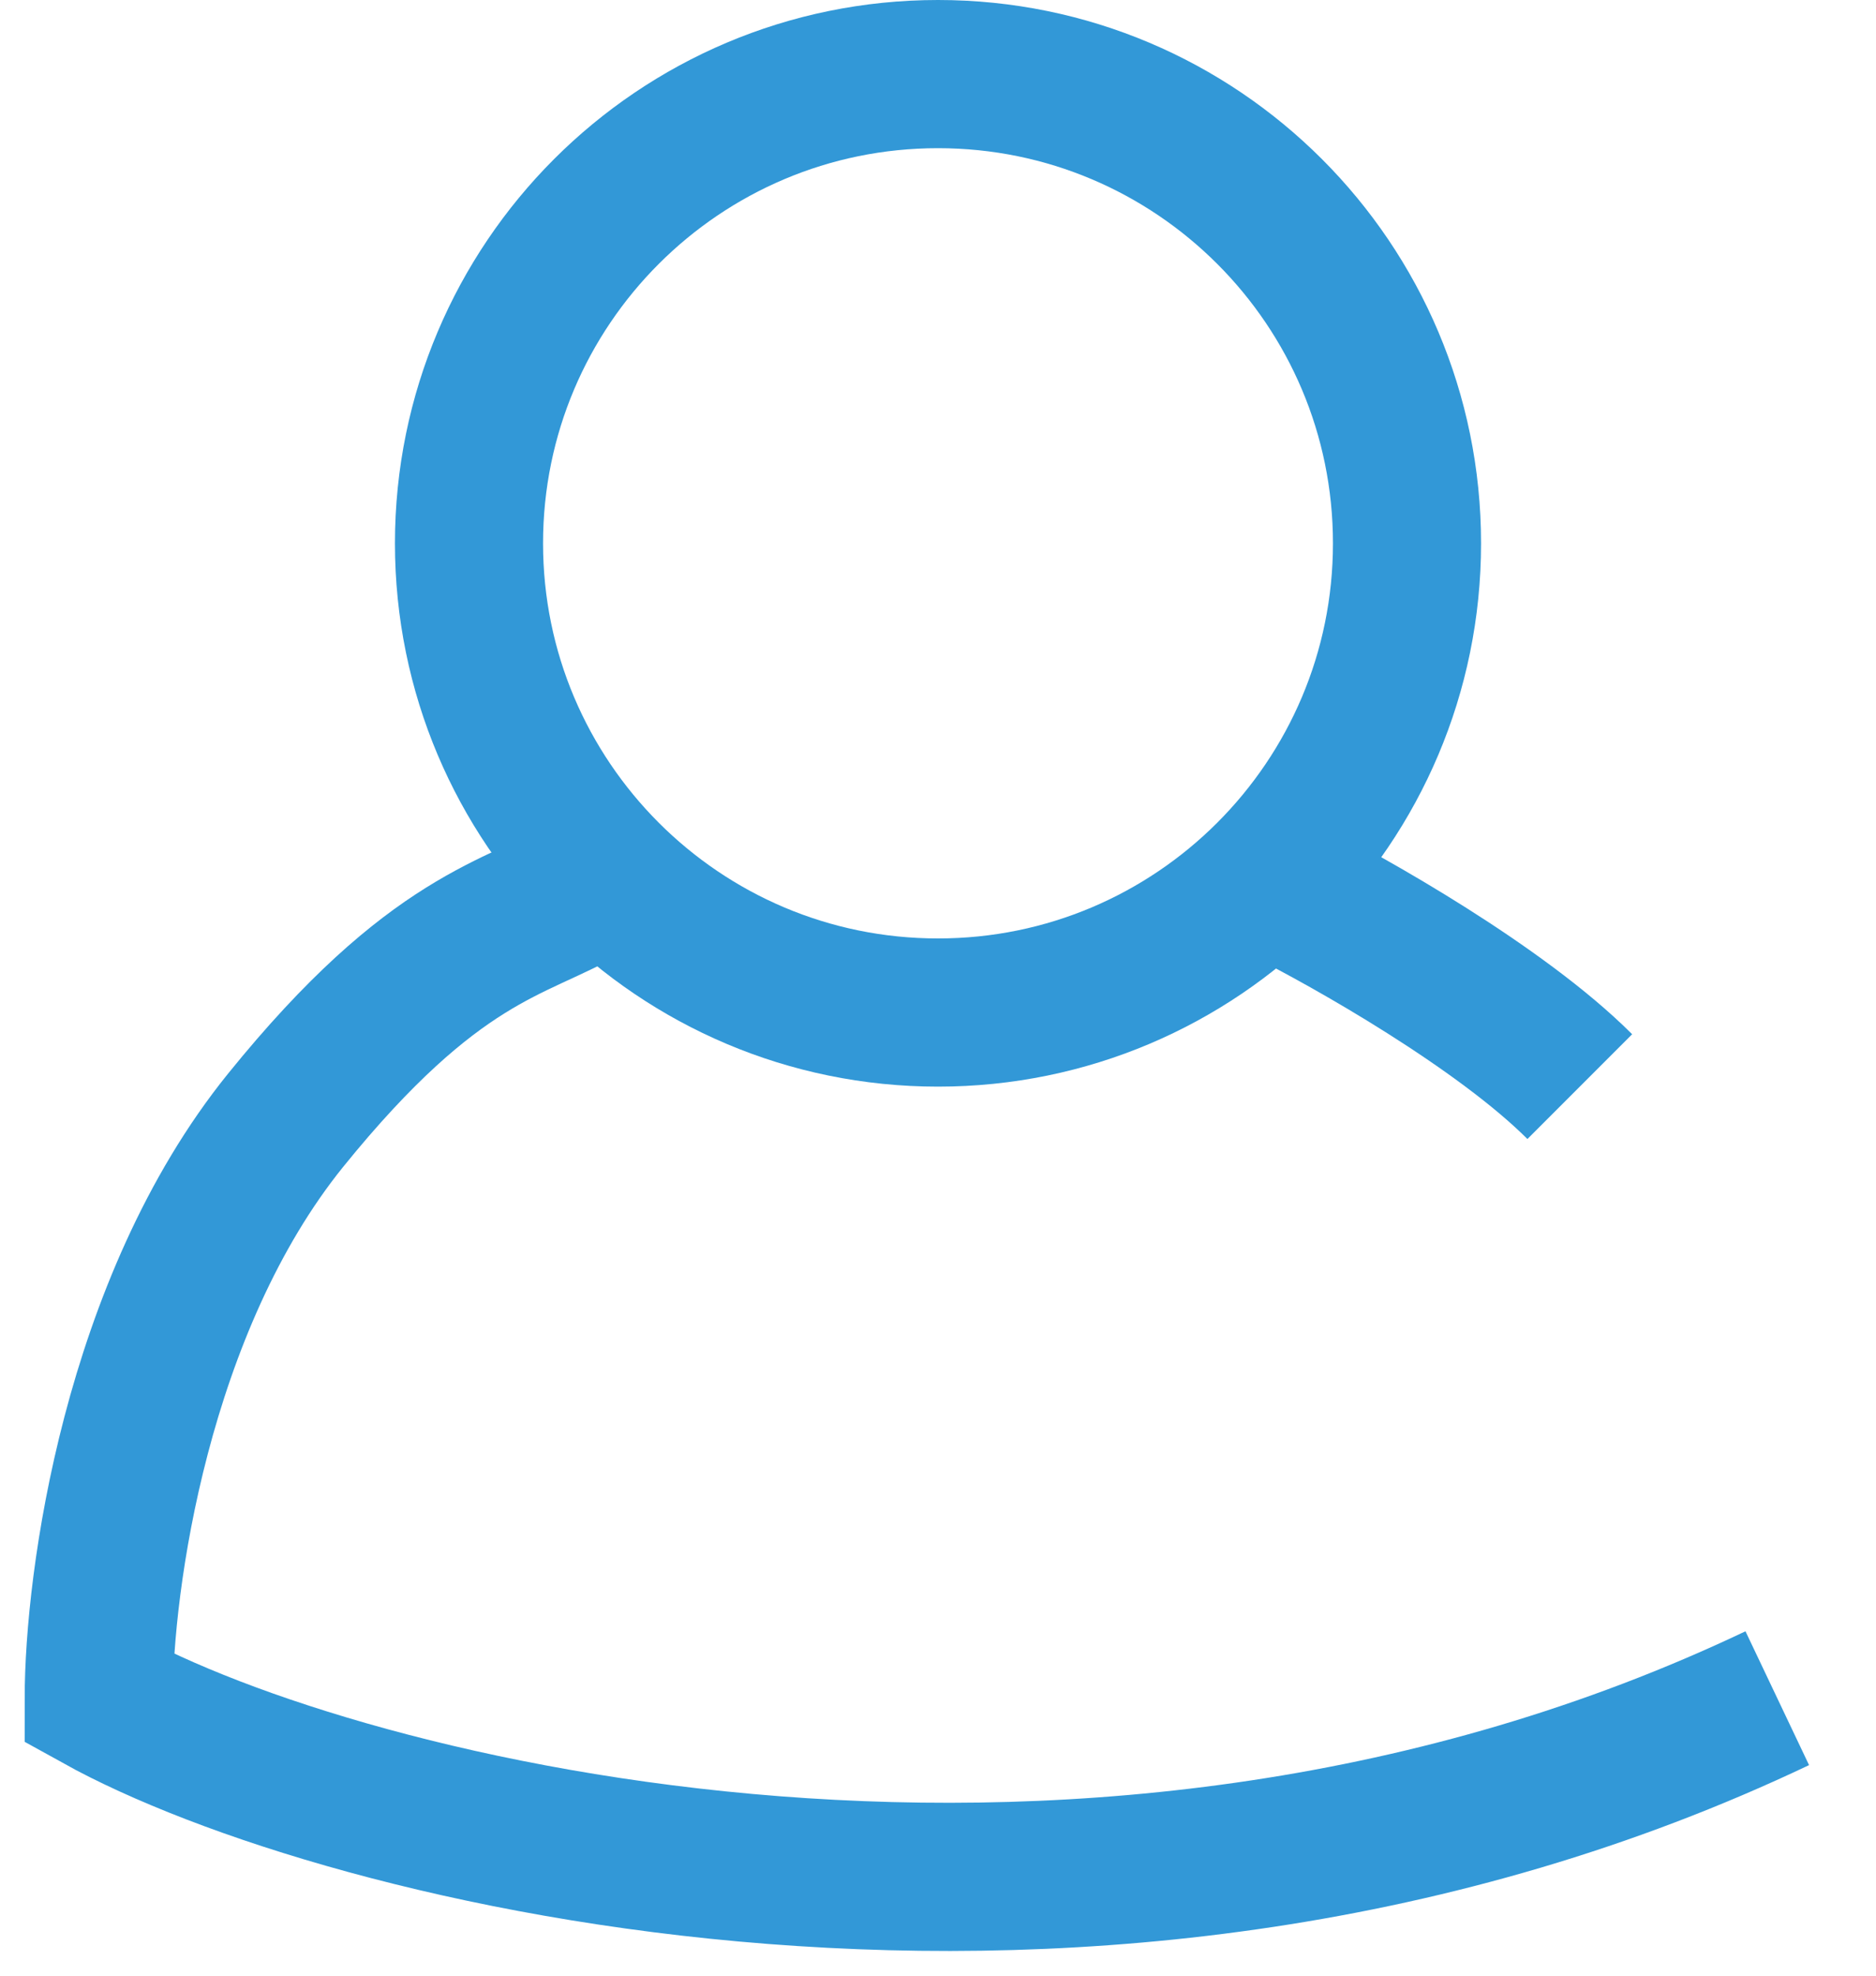 <svg width="19" height="20" viewBox="0 0 19 20" fill="none" xmlns="http://www.w3.org/2000/svg">
<path d="M14.25 5.5C14.25 8.123 12.123 10.25 9.5 10.25C6.877 10.25 4.75 8.123 4.75 5.5C4.75 2.877 6.877 0.75 9.5 0.75C12.123 0.75 14.25 2.877 14.25 5.5Z" stroke="#3298D7" stroke-width="1.5"/>
<path d="M5.923 9C5.22 9.41 4.408 9.468 2.893 11.34C1.379 13.213 1 16.021 1 17.191C3.462 18.556 11.108 20.467 18 17.191" stroke="#3298D7" stroke-width="1.5"/>
<path d="M13 9C13.667 9.333 15.2 10.2 16 11" stroke="#3298D7" stroke-width="1.5"/>
</svg>
